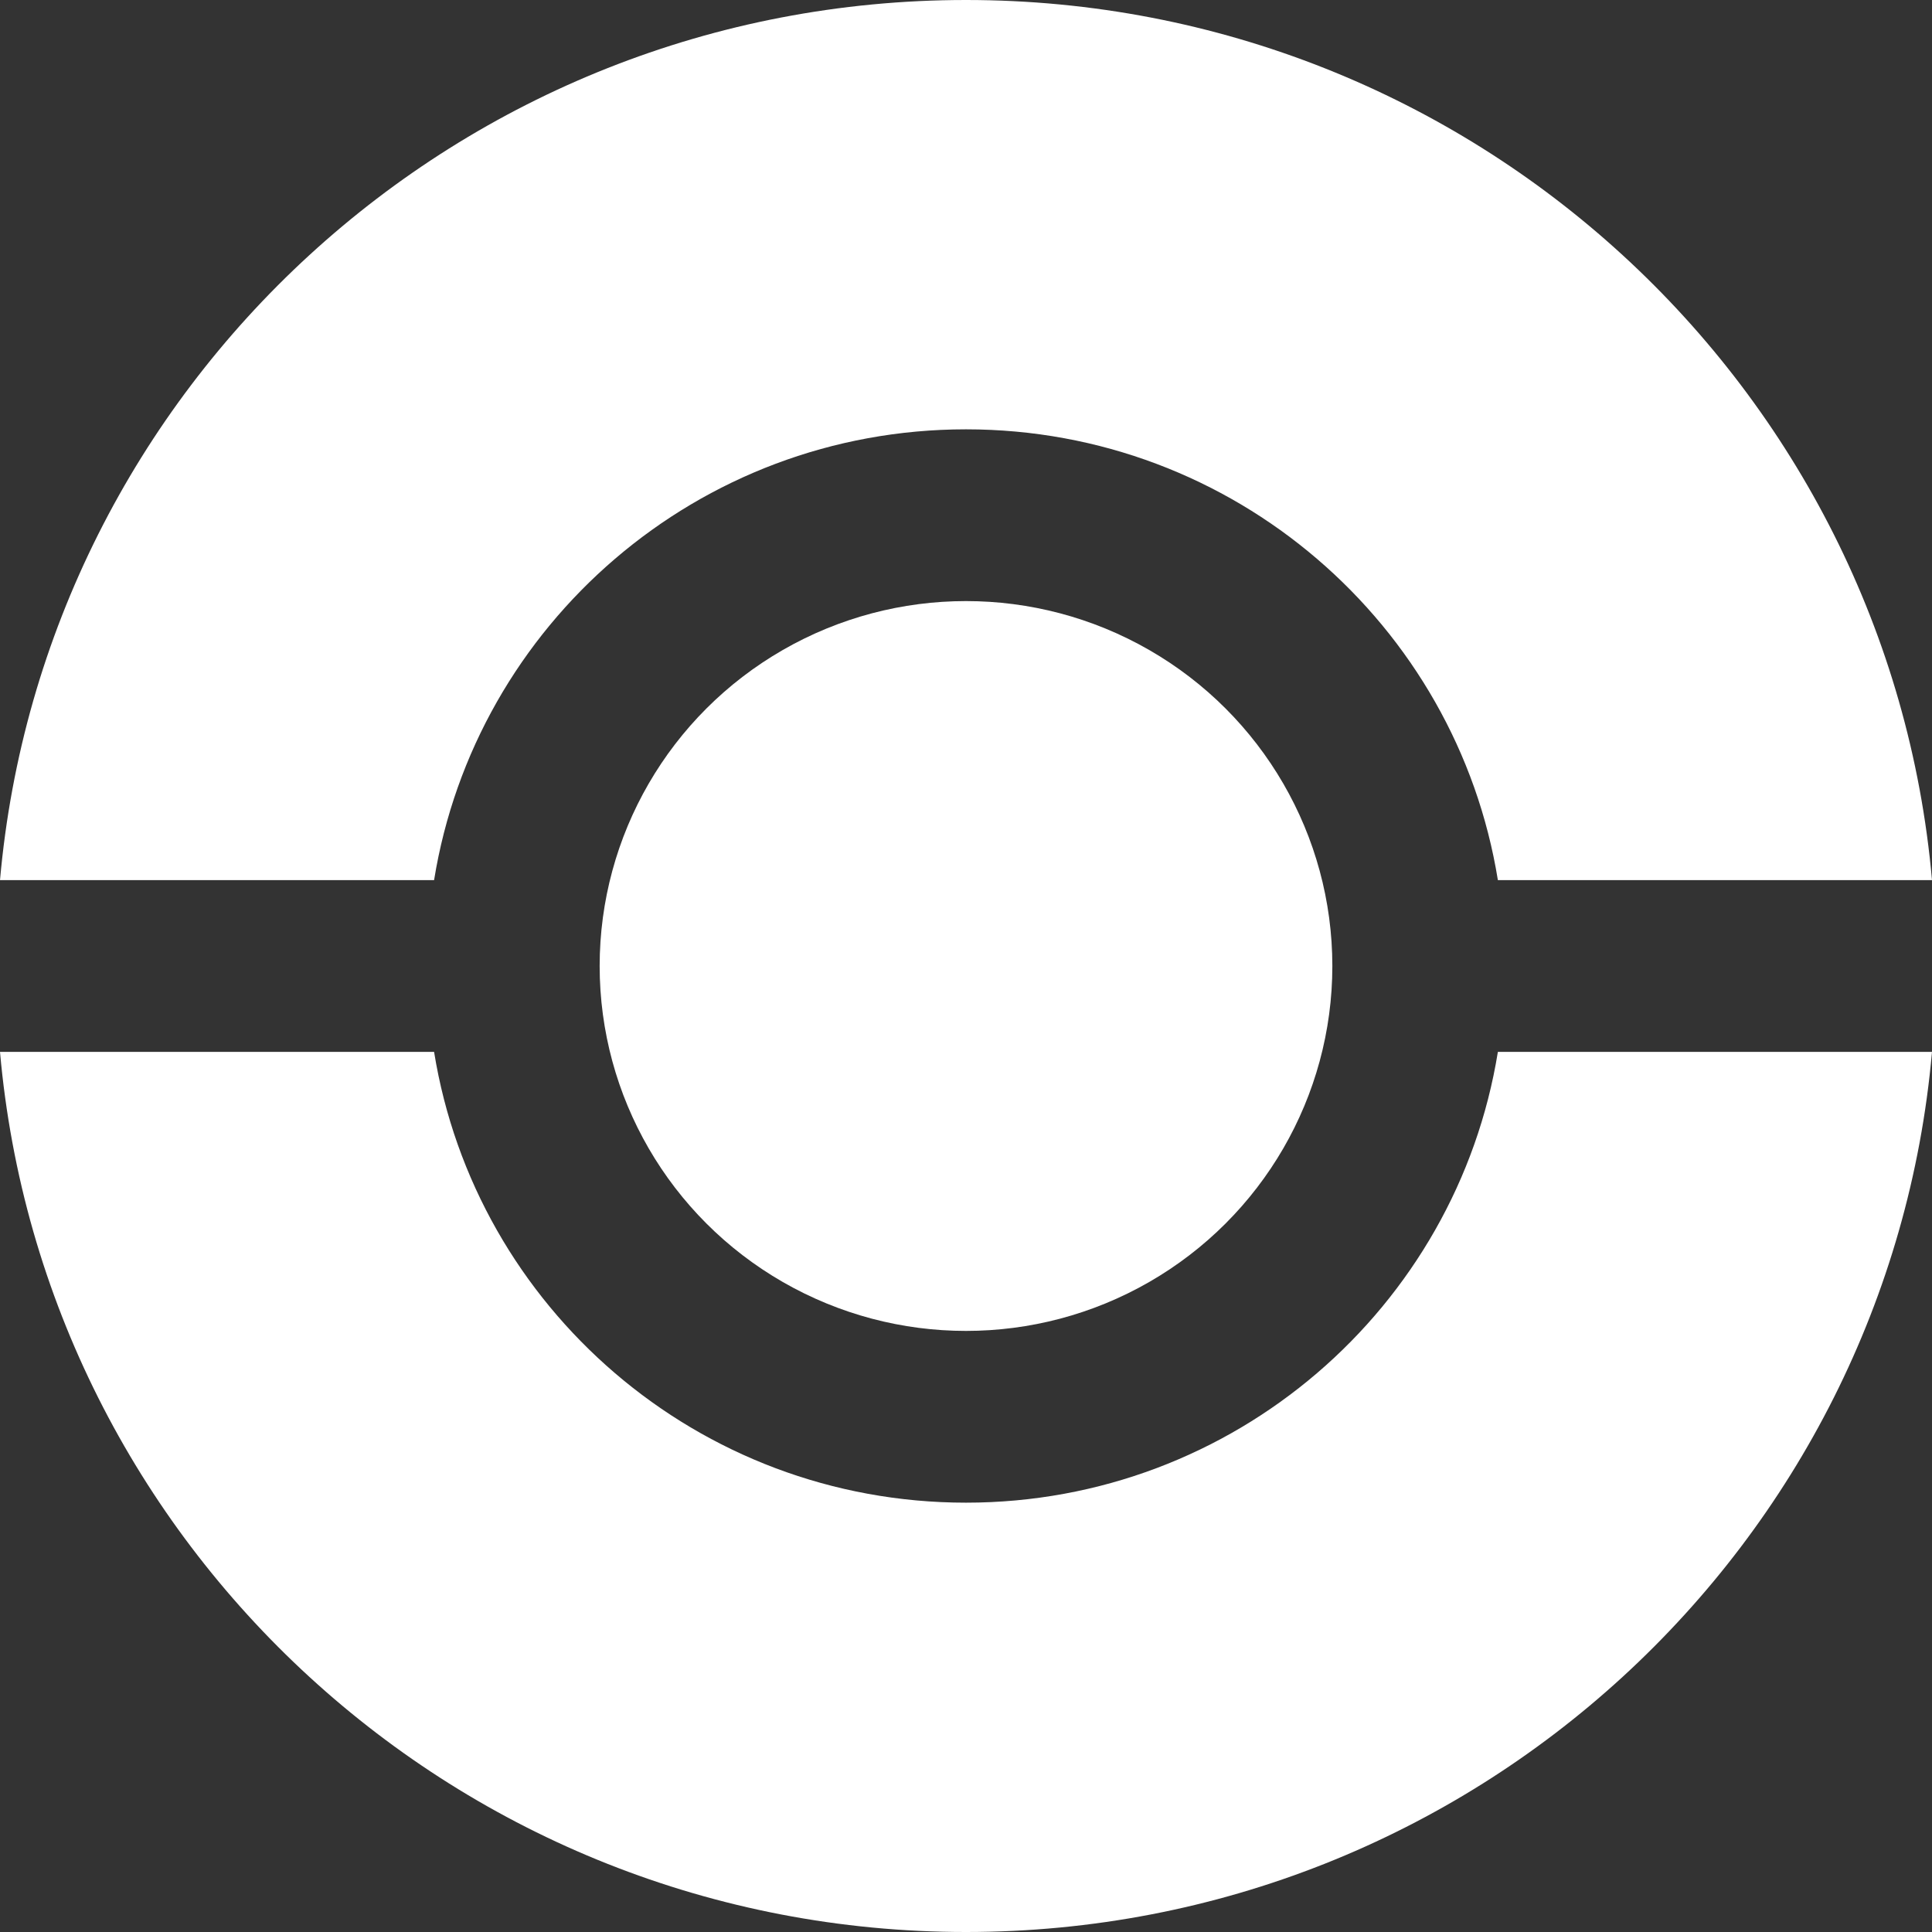 <svg width="50" height="50" viewBox="0 0 50 50" fill="none" xmlns="http://www.w3.org/2000/svg">
<rect x="0" y="0" width="50" height="50" fill="#333333" stroke="none"/>
<path fill-rule="evenodd" clip-rule="evenodd" d="M50 27.222H38.765C37.697 33.837 31.941 38.889 25 38.889C18.058 38.889 12.302 33.837 11.234 27.222H1.22818e-08C1.129 39.988 11.891 50 25 50C38.109 50 48.871 39.988 50 27.222ZM50 22.778H38.765C37.697 16.163 31.941 11.111 25 11.111C18.058 11.111 12.302 16.163 11.234 22.778H0C1.129 10.012 11.891 0 25 0C38.109 0 48.871 10.012 50 22.778Z" fill="white"/>
<ellipse cx="25" cy="25" rx="9.481" ry="9.444" fill="white"/>
</svg>
